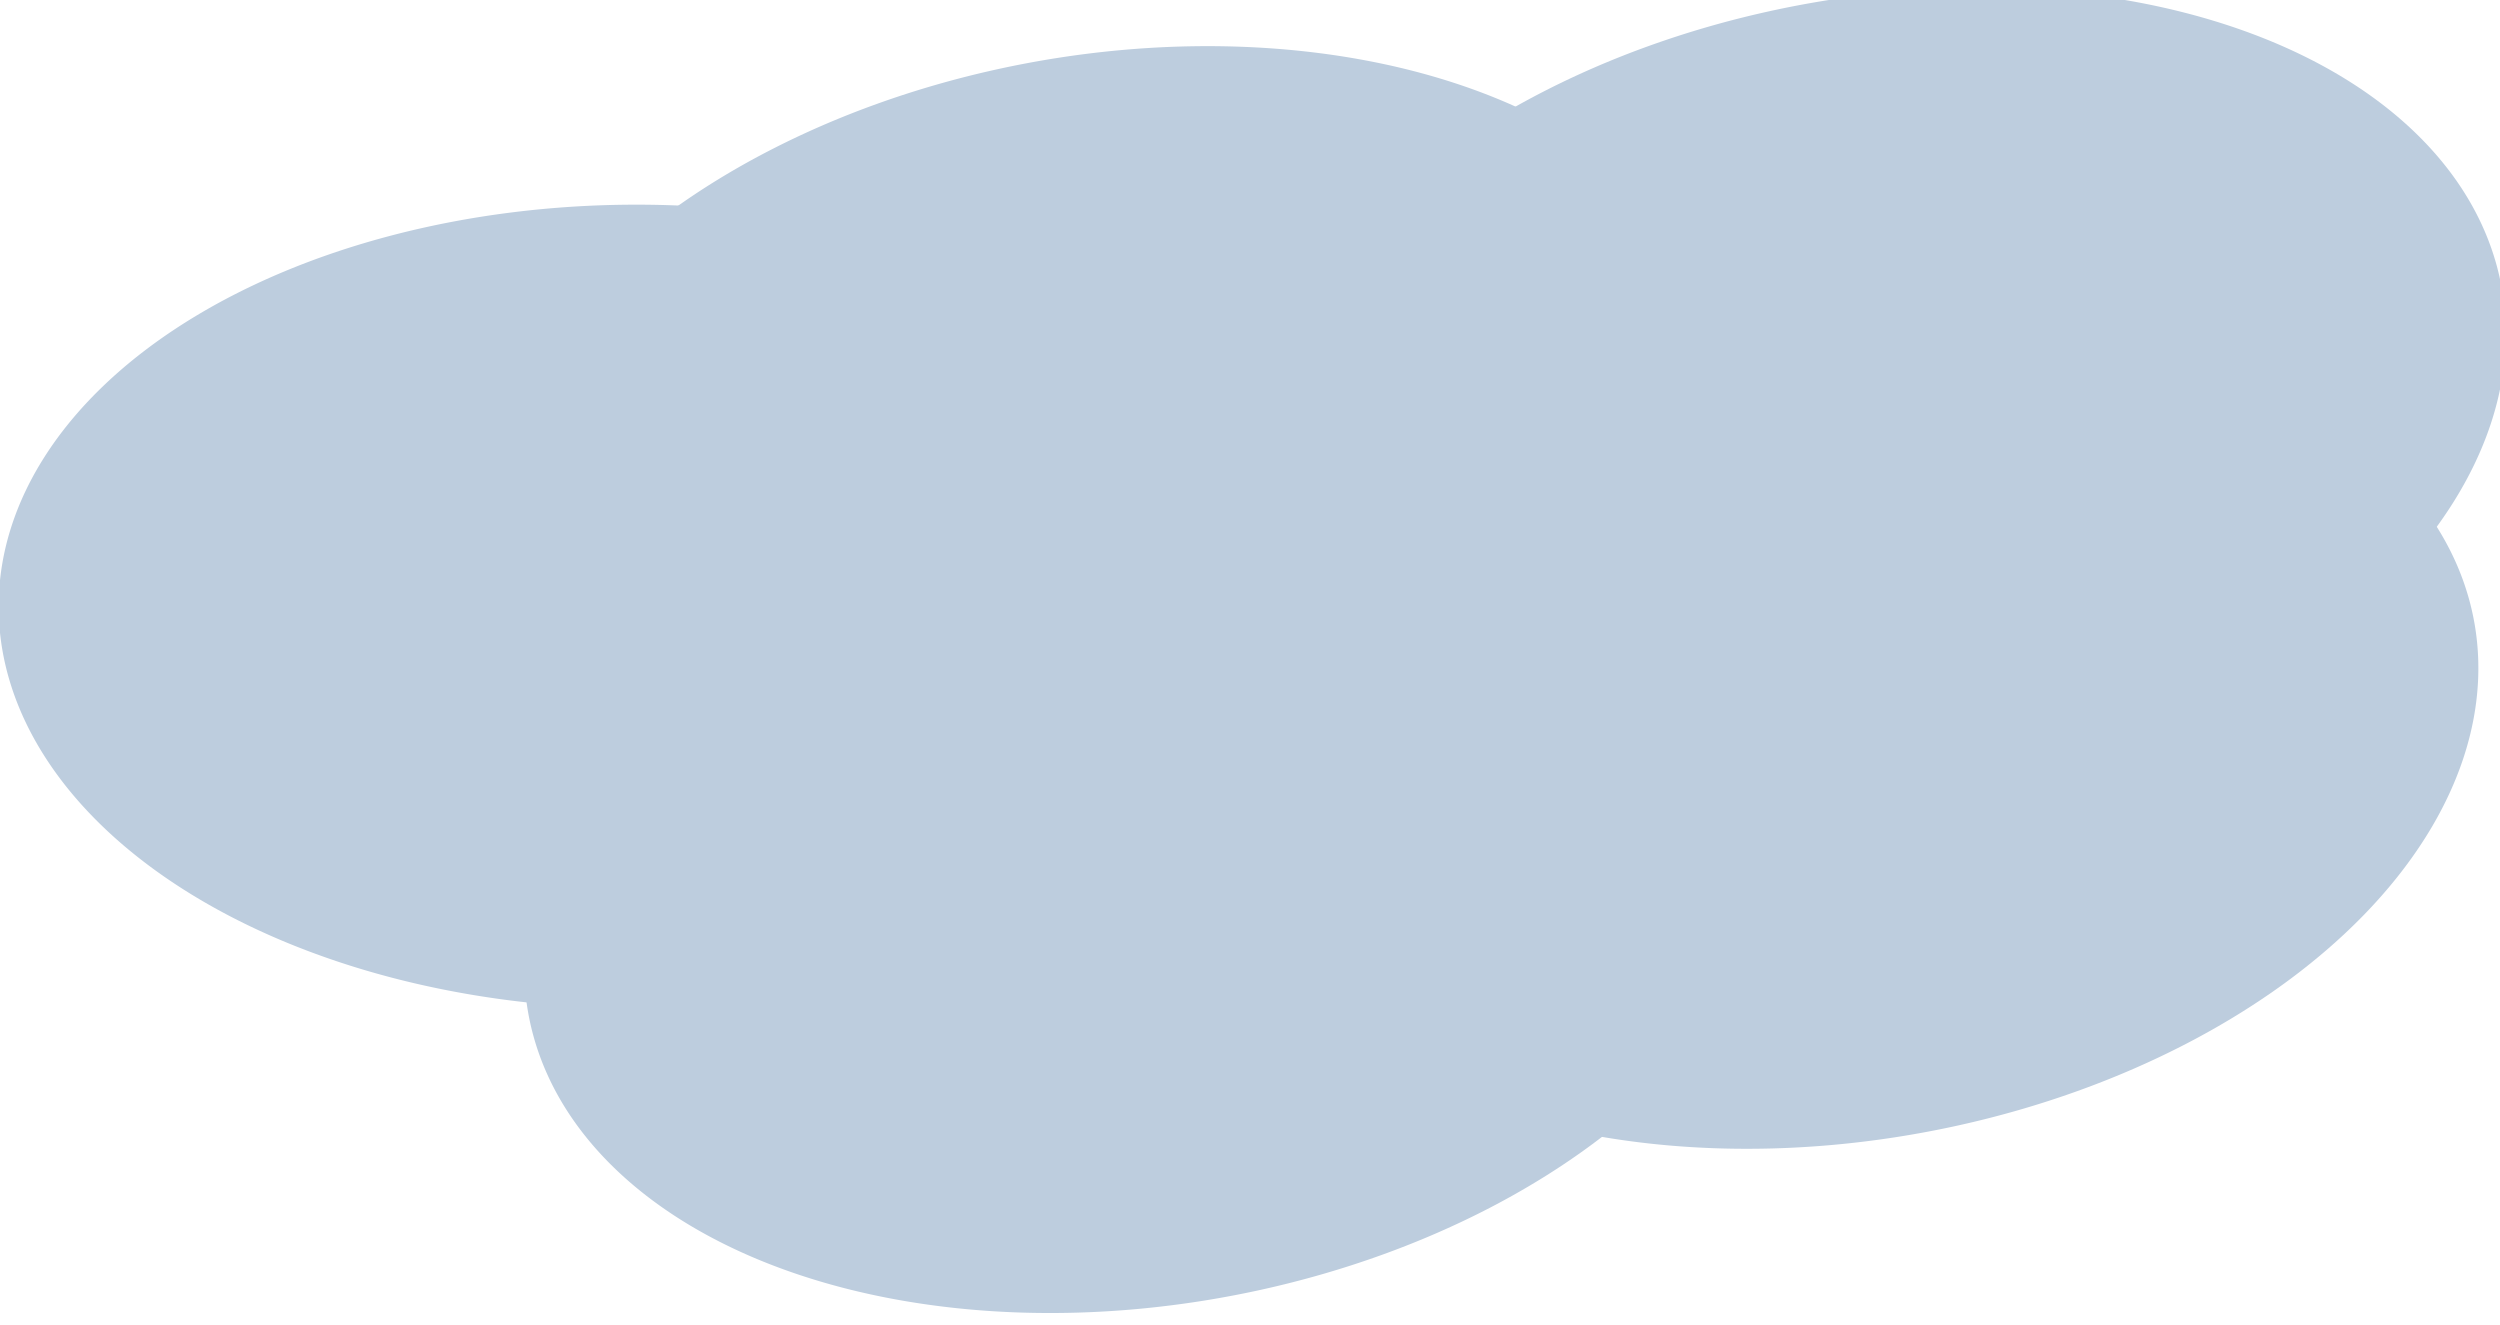 <?xml version="1.0" encoding="UTF-8" standalone="no"?>
<!-- Created with Inkscape (http://www.inkscape.org/) -->

<svg
   xmlns:dc="http://purl.org/dc/elements/1.1/"
   xmlns:cc="http://creativecommons.org/ns#"
   xmlns:rdf="http://www.w3.org/1999/02/22-rdf-syntax-ns#"
   xmlns:svg="http://www.w3.org/2000/svg"
   xmlns="http://www.w3.org/2000/svg"
   xmlns:sodipodi="http://sodipodi.sourceforge.net/DTD/sodipodi-0.dtd"
   xmlns:inkscape="http://www.inkscape.org/namespaces/inkscape"
   width="504.018"
   height="267.17"
   id="svg2"
   version="1.1"
   inkscape:version="0.48.4 r9939"
   sodipodi:docname="cloud_big_bottom.svg">
  <defs
     id="defs4" />
  <sodipodi:namedview
     id="base"
     pagecolor="#ffffff"
     bordercolor="#666666"
     borderopacity="1.0"
     inkscape:pageopacity="0.0"
     inkscape:pageshadow="2"
     inkscape:zoom="0.35"
     inkscape:cx="-750.64972"
     inkscape:cy="35.267204"
     inkscape:document-units="px"
     inkscape:current-layer="layer1"
     showgrid="false"
     fit-margin-top="0"
     fit-margin-left="0"
     fit-margin-right="0"
     fit-margin-bottom="0"
     inkscape:window-width="1366"
     inkscape:window-height="706"
     inkscape:window-x="-8"
     inkscape:window-y="-8"
     inkscape:window-maximized="1" />
  <g
     inkscape:label="Layer 1"
     inkscape:groupmode="layer"
     id="layer1"
     transform="translate(-234.221,-349.031)">
    <g
       id="g7745">
      <path
         transform="matrix(1.272,0,0,1.133,-6109.158,-2688.15)"
         d="m 5188.902,2788.581 a 101.092,71.508 0 1 1 -202.184,0 101.092,71.508 0 1 1 202.184,0 z"
         sodipodi:ry="71.50753"
         sodipodi:rx="101.09209"
         sodipodi:cy="2788.5815"
         sodipodi:cx="5087.8096"
         id="path9636-9"
         style="opacity:1;fill:#bdcdde;fill-opacity:1;fill-rule:nonzero;stroke:none"
         sodipodi:type="arc" />
      <path
         transform="matrix(1.235,-0.273,0.306,1.099,-6670.093,-1145.226)"
         d="m 5188.902,2788.581 a 101.092,71.508 0 1 1 -202.184,0 101.092,71.508 0 1 1 202.184,0 z"
         sodipodi:ry="71.50753"
         sodipodi:rx="101.09209"
         sodipodi:cy="2788.5815"
         sodipodi:cx="5087.8096"
         id="path9636-3-31"
         style="opacity:1;fill:#bdcdde;fill-opacity:1;fill-rule:nonzero;stroke:none"
         sodipodi:type="arc" />
      <path
         transform="matrix(1.235,-0.273,0.306,1.099,-6679.798,-1234.05)"
         d="m 5188.902,2788.581 a 101.092,71.508 0 1 1 -202.184,0 101.092,71.508 0 1 1 202.184,0 z"
         sodipodi:ry="71.50753"
         sodipodi:rx="101.09209"
         sodipodi:cy="2788.5815"
         sodipodi:cx="5087.8096"
         id="path9636-3-3-9"
         style="opacity:1;fill:#bdcdde;fill-opacity:1;fill-rule:nonzero;stroke:none"
         sodipodi:type="arc" />
      <path
         transform="matrix(1.235,-0.273,0.306,1.099,-6524.096,-1245.758)"
         d="m 5188.902,2788.581 a 101.092,71.508 0 1 1 -202.184,0 101.092,71.508 0 1 1 202.184,0 z"
         sodipodi:ry="71.50753"
         sodipodi:rx="101.09209"
         sodipodi:cy="2788.5815"
         sodipodi:cx="5087.8096"
         id="path9636-3-4-8"
         style="opacity:1;fill:#bdcdde;fill-opacity:1;fill-rule:nonzero;stroke:none"
         sodipodi:type="arc" />
      <path
         transform="matrix(1.235,-0.273,0.306,1.099,-6529.627,-1178.334)"
         d="m 5188.902,2788.581 a 101.092,71.508 0 1 1 -202.184,0 101.092,71.508 0 1 1 202.184,0 z"
         sodipodi:ry="71.50753"
         sodipodi:rx="101.09209"
         sodipodi:cy="2788.5815"
         sodipodi:cx="5087.8096"
         id="path9636-3-1-6"
         style="opacity:1;fill:#bdcdde;fill-opacity:1;fill-rule:nonzero;stroke:none"
         sodipodi:type="arc" />
    </g>
  </g>
</svg>

